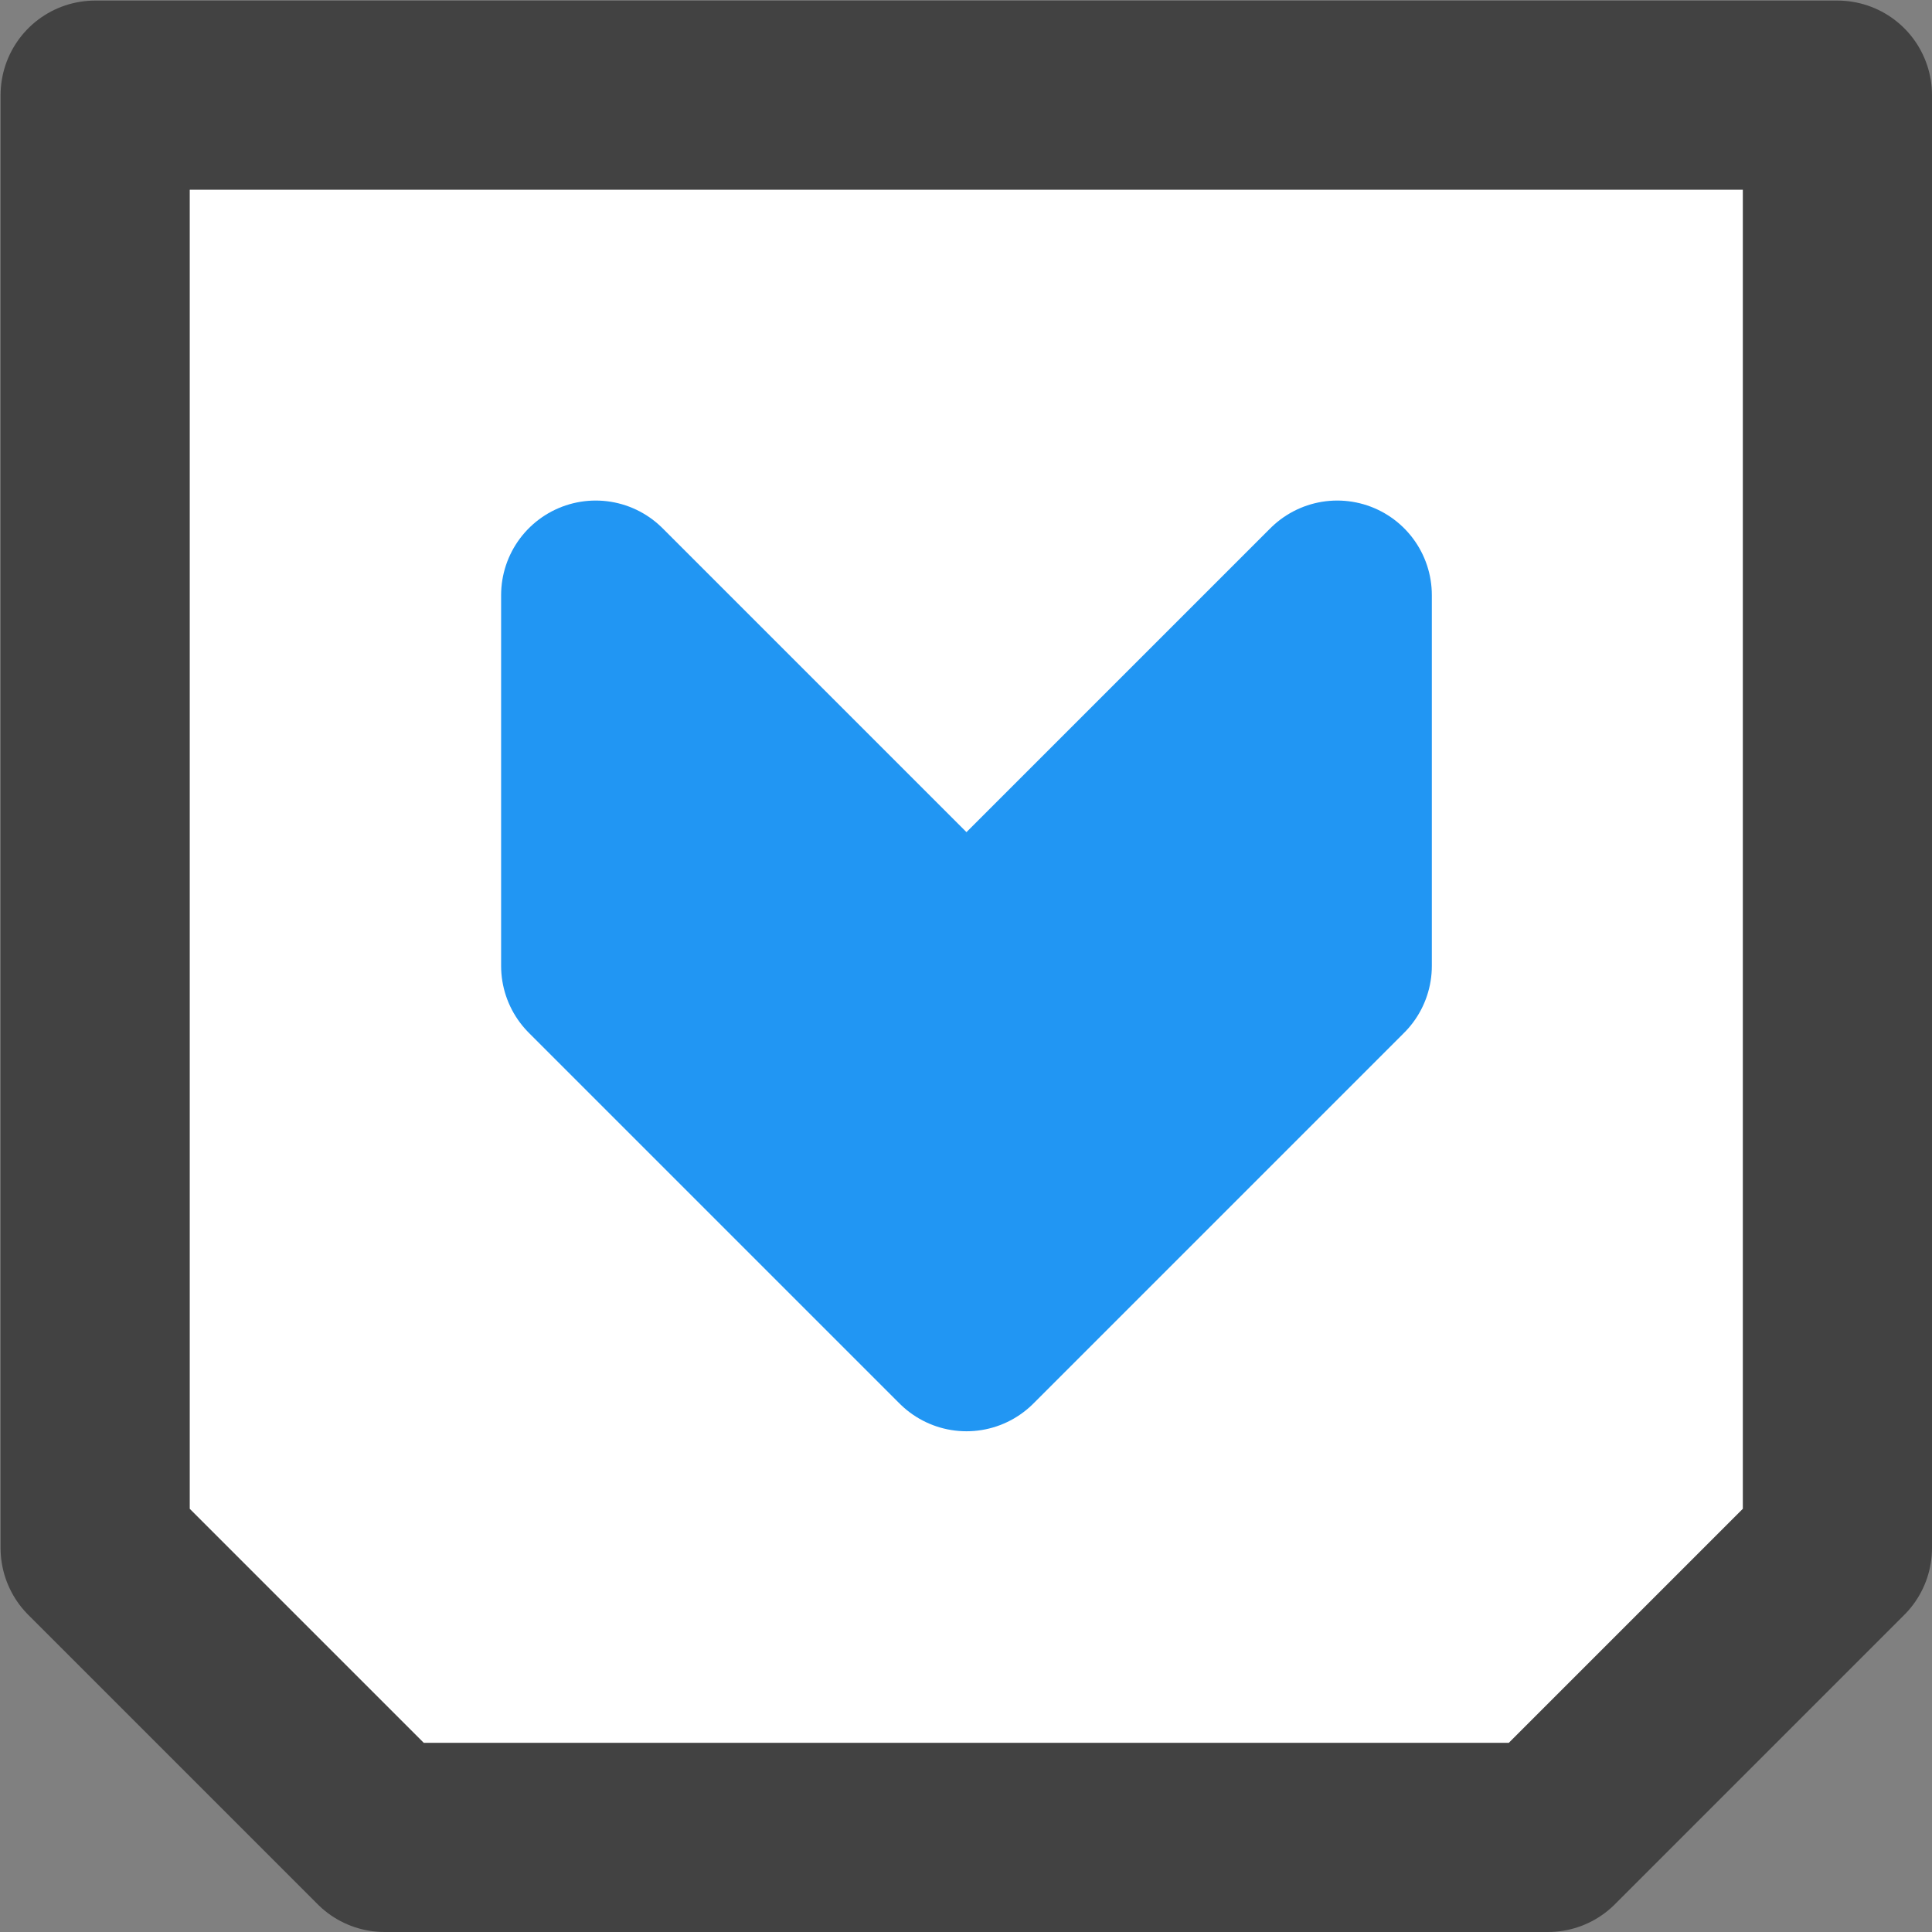 <?xml version="1.0" encoding="UTF-8" standalone="no"?>
<!DOCTYPE svg PUBLIC "-//W3C//DTD SVG 1.1//EN" "http://www.w3.org/Graphics/SVG/1.1/DTD/svg11.dtd">
<!-- 由 Microsoft Visio, SVG Export 生成 绘图1.svg 页-1 -->
<svg xmlns="http://www.w3.org/2000/svg" xmlns:xlink="http://www.w3.org/1999/xlink" xmlns:ev="http://www.w3.org/2001/xml-events" width="0.142in" height="0.142in" viewBox="0 0 10.213 10.213" xml:space="preserve" color-interpolation-filters="sRGB" class="st3">
	<rect x="0" y="0" width="10.213" height="10.213" fill="#808080" stroke="none"/>
	<style type="text/css">
	<![CDATA[
		.st1 {fill:#ffffff;stroke:#424242;stroke-linecap:round;stroke-linejoin:round;stroke-width:1}
		.st2 {fill:#2196f3;stroke:#2196f3;stroke-linecap:round;stroke-linejoin:round;stroke-width:1}
		.st3 {fill:none;fill-rule:evenodd;font-size:12px;overflow:visible;stroke-linecap:square;stroke-miterlimit:3}
	]]>
	</style>

	<g>
		<title>页-1</title>
		<g id="group7-1" transform="translate(9.713,10.713) rotate(180)">
			<title>工作表.7</title>
			<g id="shape8-2">
				<title>剪去同侧角的矩形</title>
				<path d="M0 10.21 L9.21 10.21 L9.21 2.53 L7.68 1 L1.53 1 L0 2.53 L0 10.21 Z" class="st1"/>
			</g>
			<g id="shape9-4" transform="translate(-3.646,7.567) rotate(-90)">
				<title>V 形</title>
				<path d="M0 10.21 L1.96 10.21 L3.92 8.25 L1.96 6.29 L0 6.29 L1.96 8.25 L0 10.21 Z" class="st2"/>
			</g>
		</g>
	</g>
</svg>